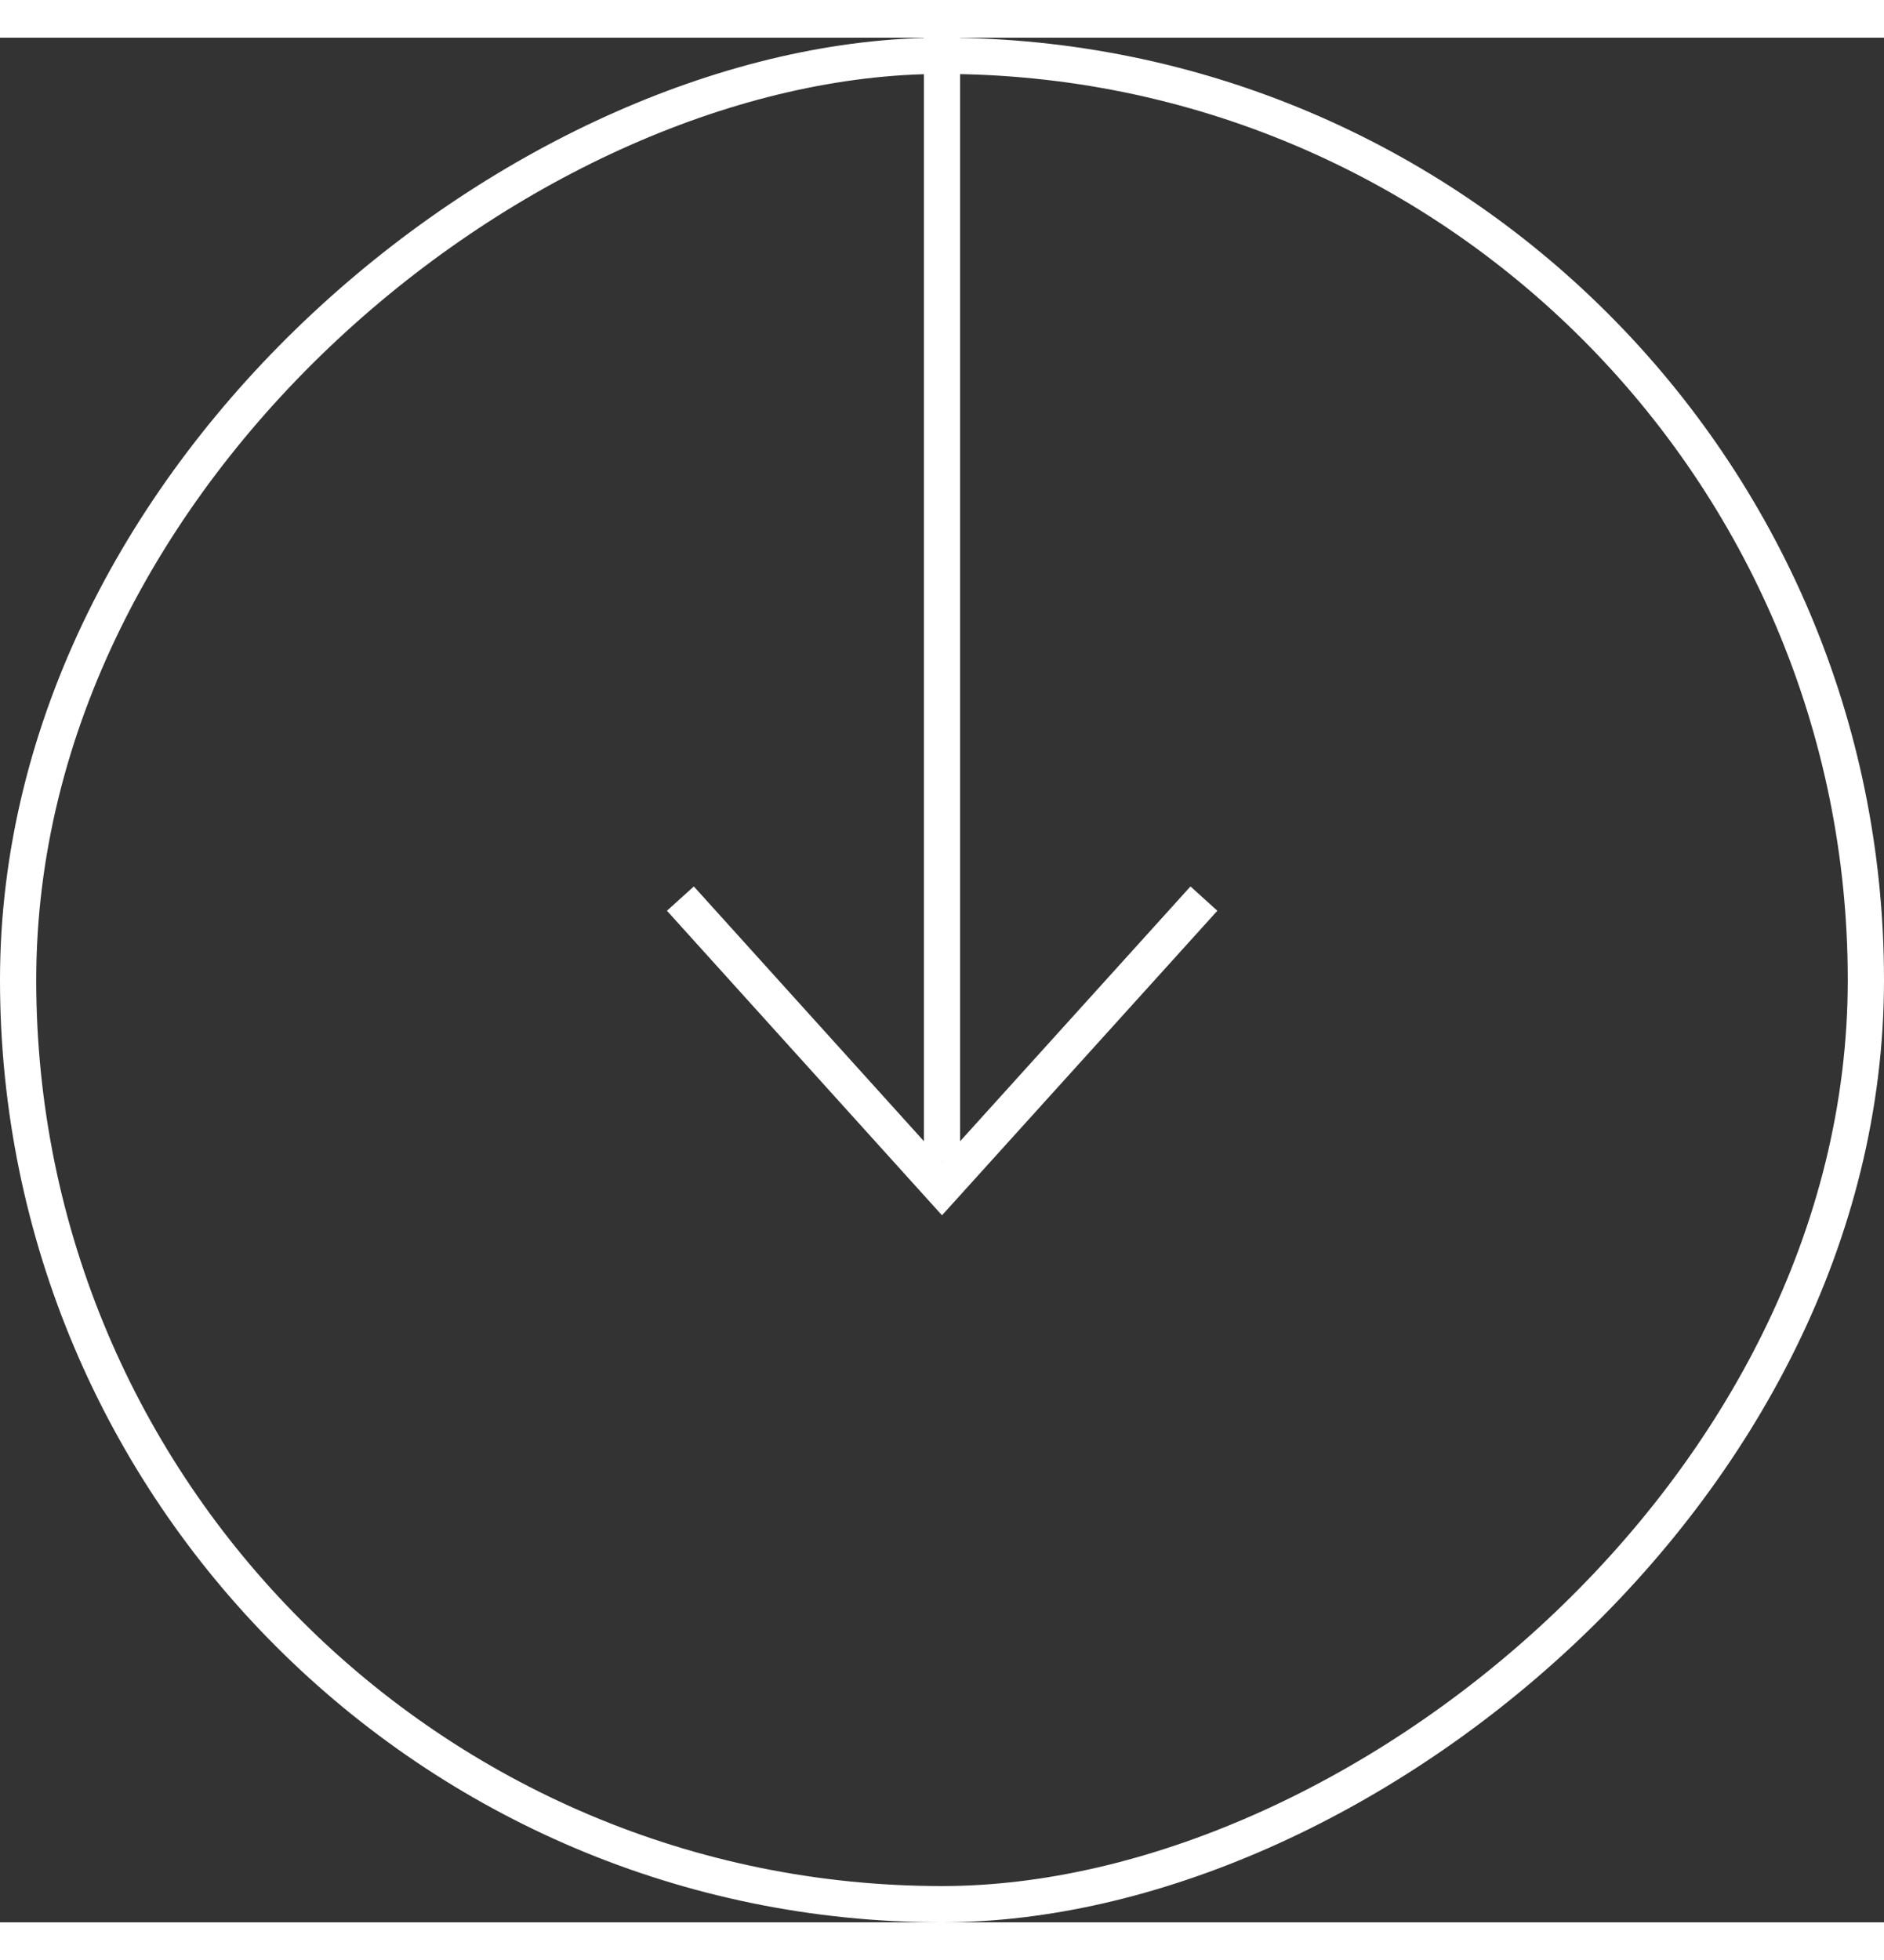 <svg height="52" viewBox="0 0 52 52" width="50"><rect x="0" y="0" width="52" height="52" fill="#333333" stroke="none"/><g fill="none" fill-rule="evenodd" stroke="#fff" transform="matrix(0 1 -1 0 52 0)"><g transform="translate(0 18)"><path d="m0 8h31"></path><path d="m23.754.771 7.993 7.229-7.993 7.221"></path></g><rect height="51" rx="25.5" width="51" x=".5" y=".5"></rect></g></svg>